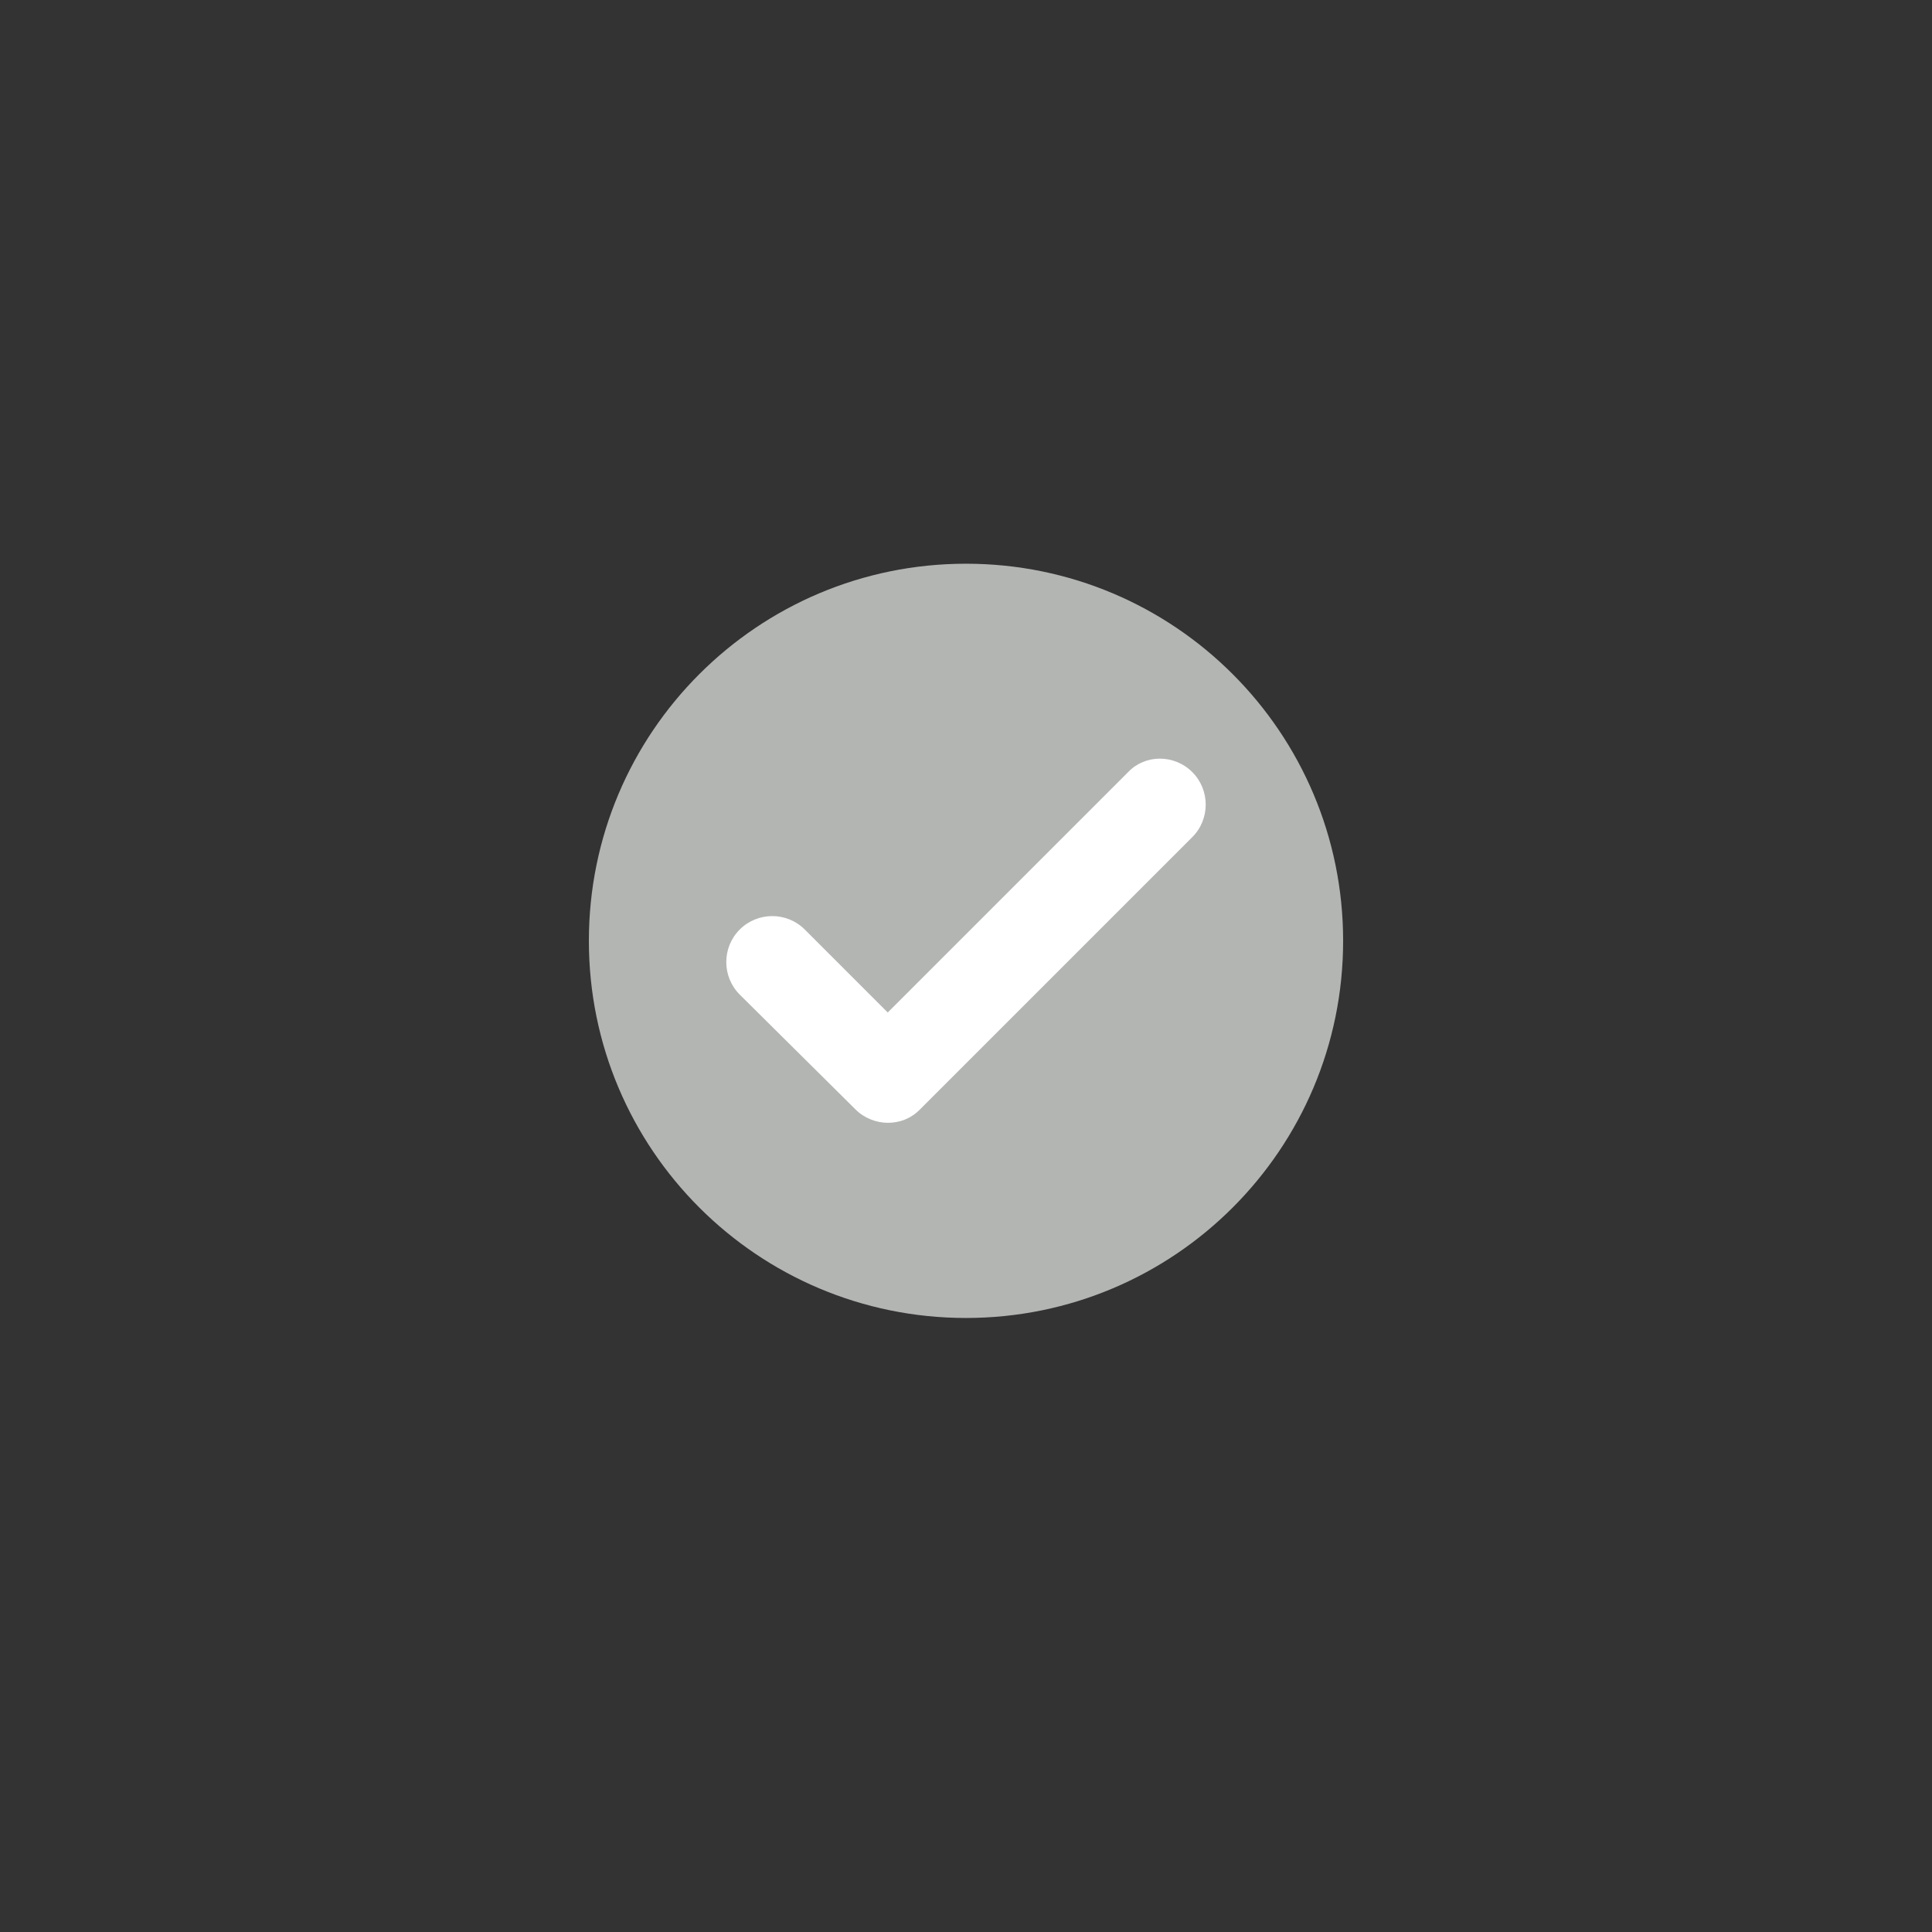 <?xml version="1.0" encoding="UTF-8" standalone="no" ?>
<!DOCTYPE svg PUBLIC "-//W3C//DTD SVG 1.1//EN" "http://www.w3.org/Graphics/SVG/1.1/DTD/svg11.dtd">
<svg xmlns="http://www.w3.org/2000/svg" xmlns:xlink="http://www.w3.org/1999/xlink" version="1.1" width="500" height="500" viewBox="0 0 500 500" xml:space="preserve">
<rect x="0" y="0" width="500" height="500" fill="#333333" stroke="none"/>
<desc>Created with Fabric.js 4.6.0</desc>
<defs>
</defs>
<g transform="matrix(2.44 0 0 2.44 250 243.49)" id="q6S8adjbI1ZhaKW6CeoUh"  >
<g style="" vector-effect="non-scaling-stroke"   >
		<g transform="matrix(1 0 0 1 0 0)" id="dV7czjB30iS9usymohOcz"  >
<path style="stroke: none; stroke-width: 1; stroke-dasharray: none; stroke-linecap: butt; stroke-dashoffset: 0; stroke-linejoin: miter; stroke-miterlimit: 4; fill: rgb(179,181,179); fill-rule: nonzero; opacity: 1;" vector-effect="non-scaling-stroke"  transform=" translate(-40, -40)" d="M 40 0 C 17.9 0 0 17.9 0 40 C 0 62.1 17.9 80 40 80 C 62.1 80 80 62.1 80 40 C 80 17.9 62.1 0 40 0 z" stroke-linecap="round" />
</g>
		<g transform="matrix(1 0 0 1 0 -0.01)" id="wSGdT9SiOca1BTS7Fj9nx"  >
<path style="stroke: none; stroke-width: 1; stroke-dasharray: none; stroke-linecap: butt; stroke-dashoffset: 0; stroke-linejoin: miter; stroke-miterlimit: 4; fill: rgb(255,255,255); fill-rule: nonzero; opacity: 1;" vector-effect="non-scaling-stroke"  transform=" translate(-40, -39.99)" d="M 64 22.1 C 65.9 24 65.9 27.1 64 29 L 35.1 57.9 C 34.1 58.9 32.9 59.3 31.7 59.3 C 30.5 59.3 29.2 58.8 28.3 57.9 L 16 45.7 C 14.1 43.8 14.1 40.7 16 38.8 C 17.9 36.9 21 36.9 22.9 38.8 L 31.7 47.6 L 57.2 22.1 C 59 20.2 62.1 20.2 64 22.1 z" stroke-linecap="round" />
</g>
</g>
</g>
</svg>